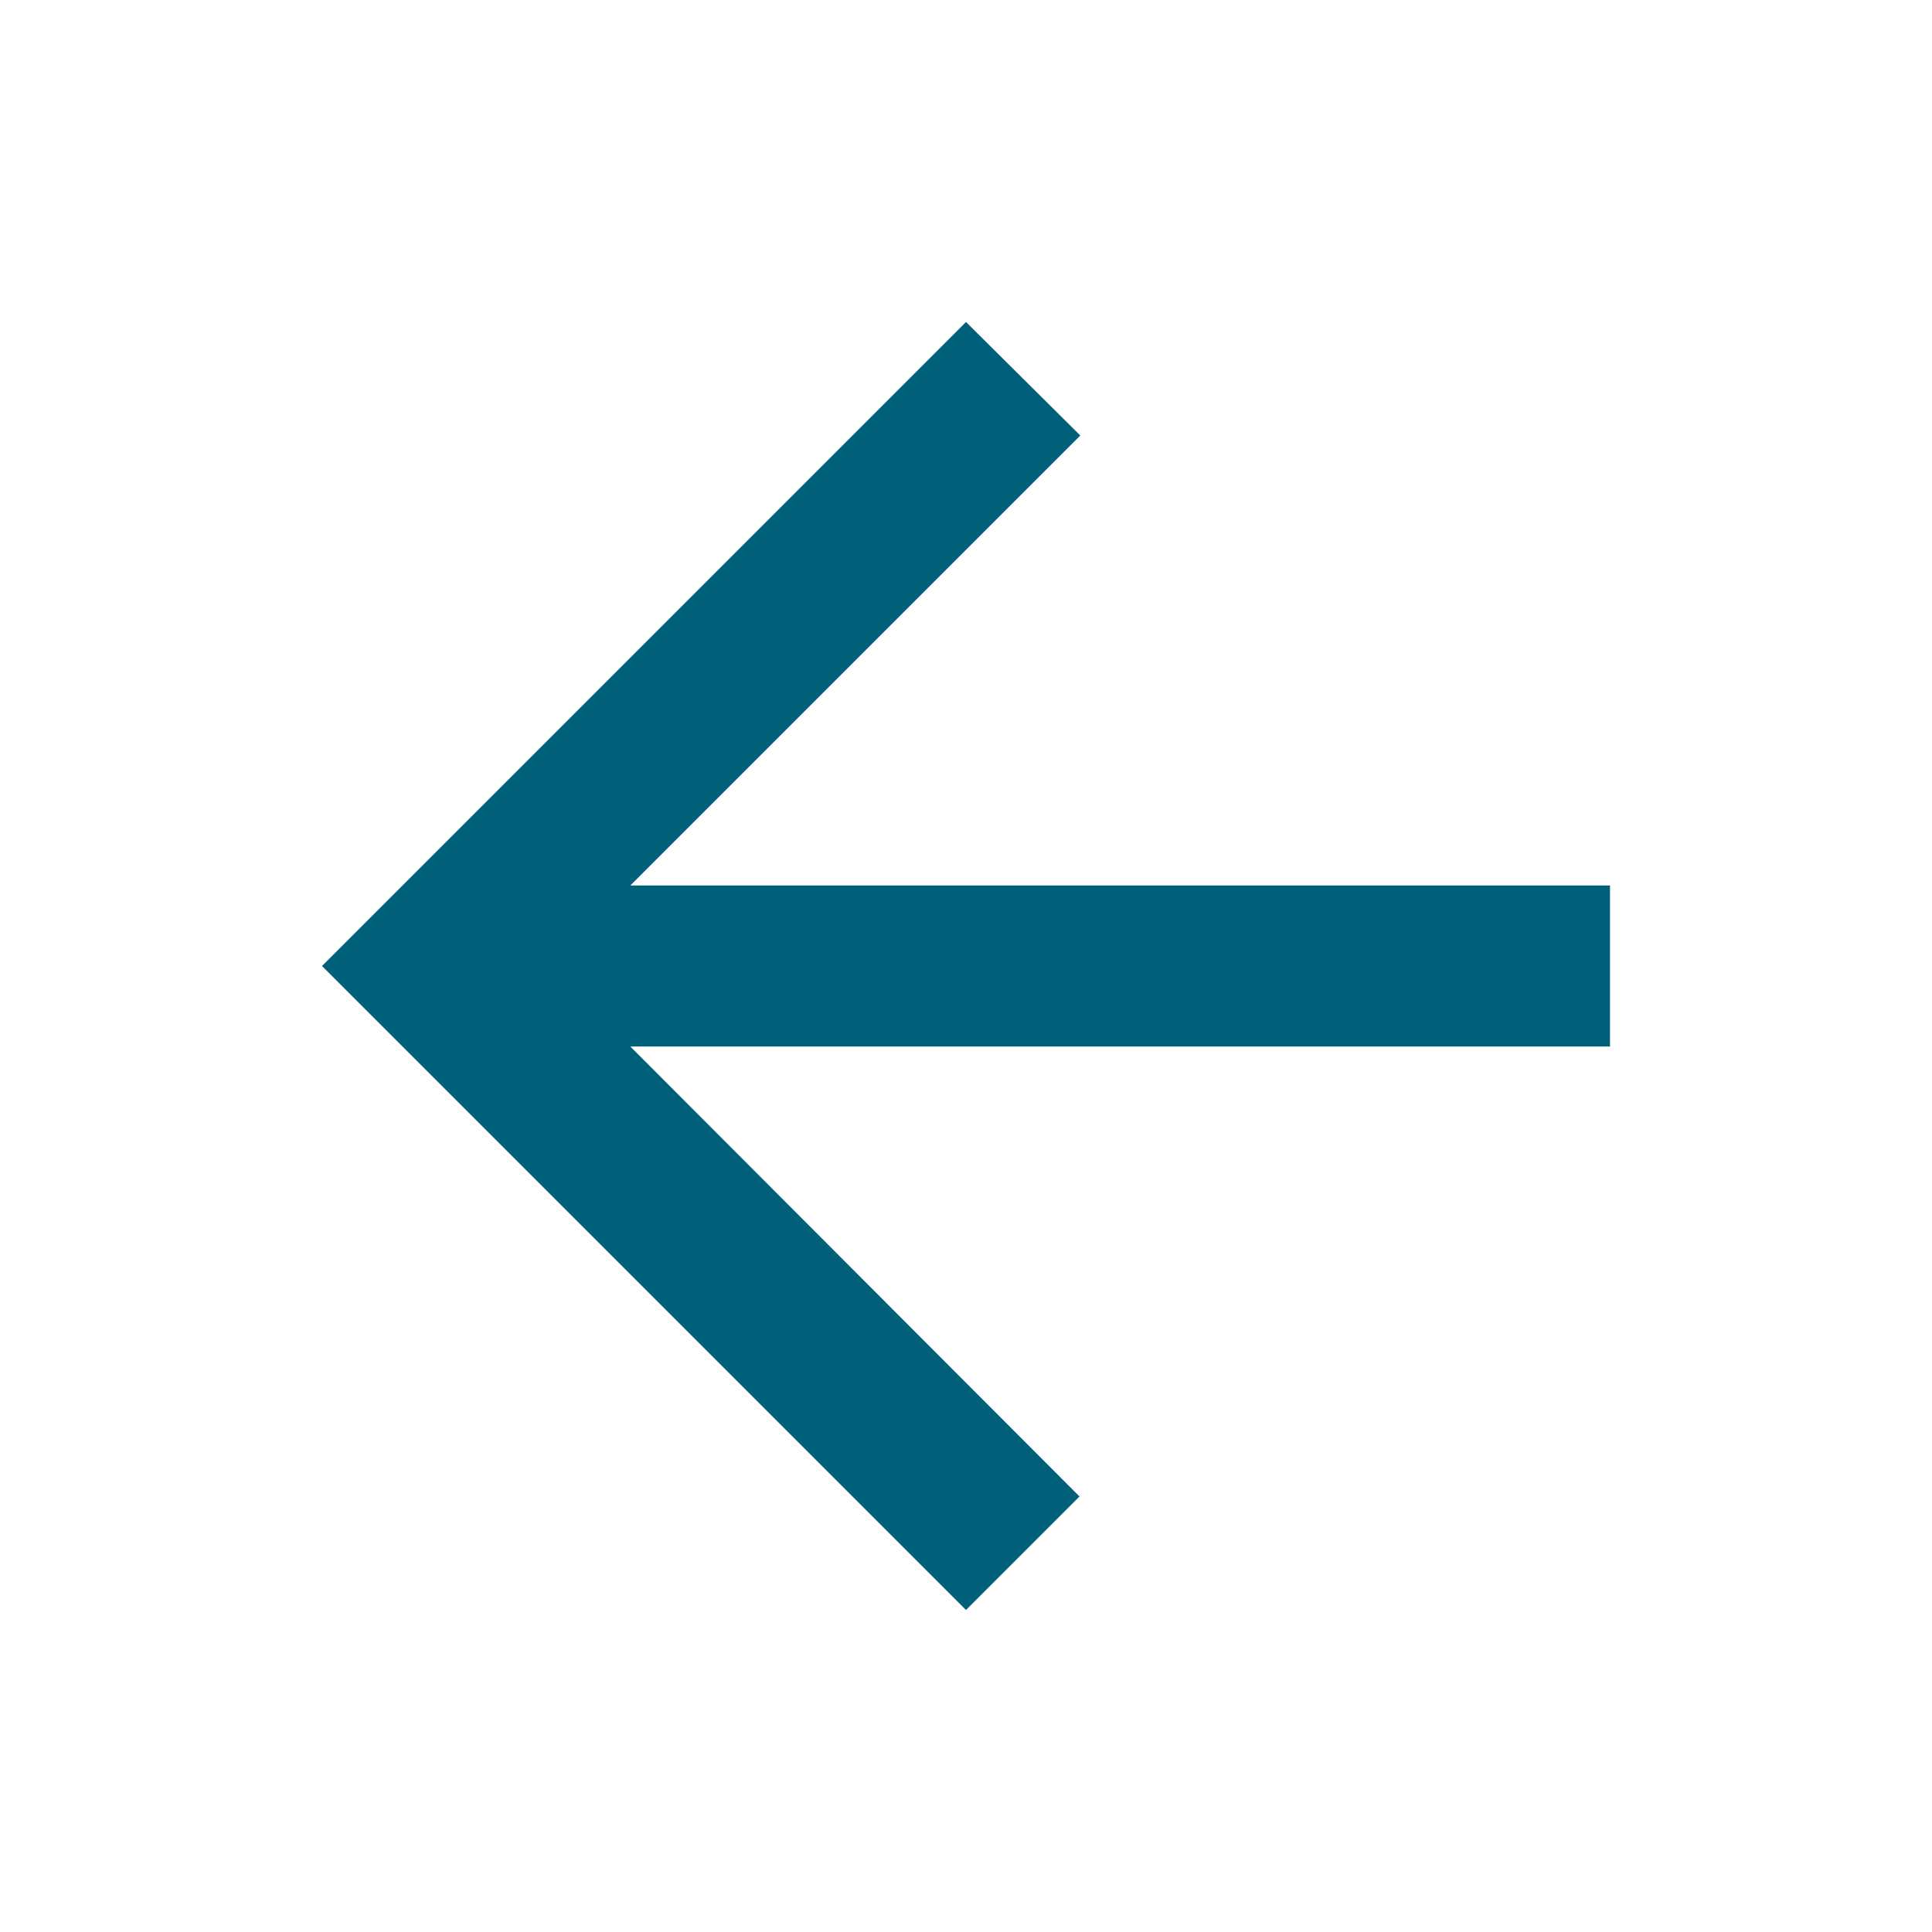 <svg width="24" height="24" viewBox="0 0 24 24" fill="none" xmlns="http://www.w3.org/2000/svg">
<g clip-path="url(#clip0_193_964)">
<path d="M20 11H7.83L13.42 5.41L12 4L4 12L12 20L13.41 18.59L7.83 13H20V11Z" fill="#005F79"/>
</g>
<defs>
<clipPath id="clip0_193_964">
<rect width="24" height="24" fill="white"/>
</clipPath>
</defs>
</svg>
